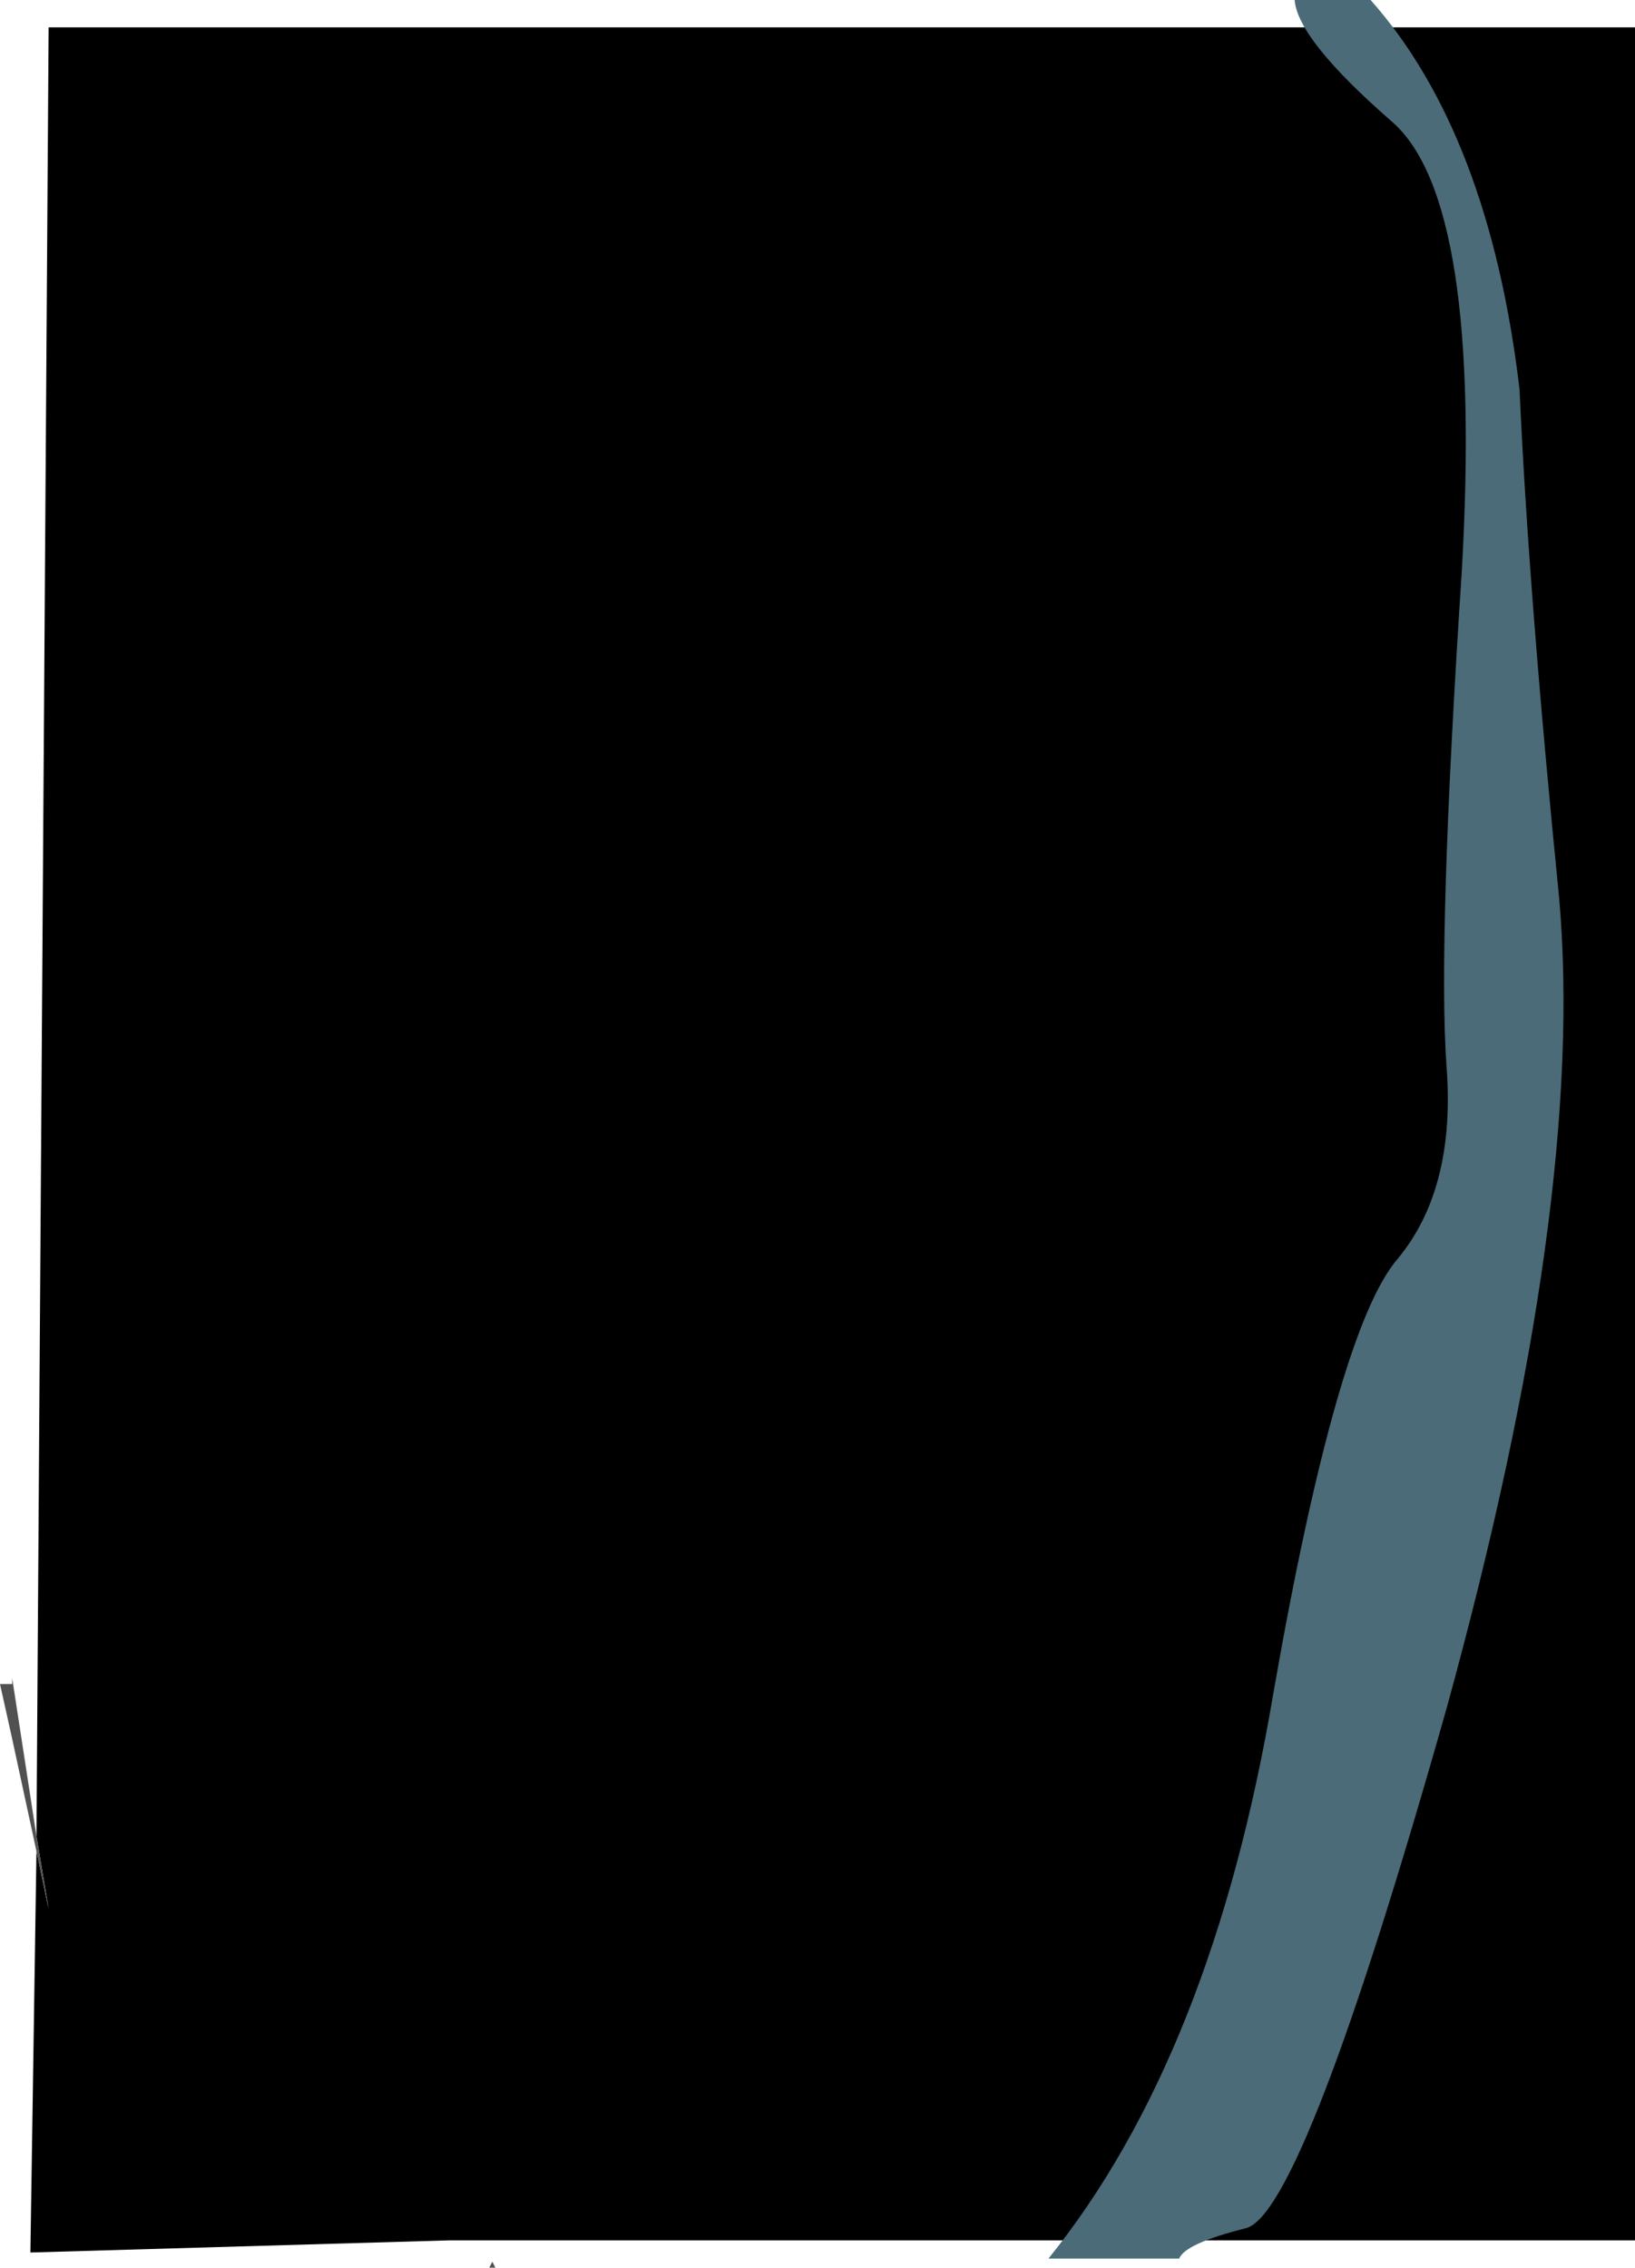 <?xml version="1.0" encoding="UTF-8" standalone="no"?>
<svg xmlns:ffdec="https://www.free-decompiler.com/flash" xmlns:xlink="http://www.w3.org/1999/xlink" ffdec:objectType="shape" height="74.6px" width="53.8px" xmlns="http://www.w3.org/2000/svg">
  <g transform="matrix(2.0, 0.0, 0.0, 2.0, 27.6, 38.1)">
    <path d="M-13.2 11.15 L-13.0 -18.6 13.1 -18.6 13.1 17.8 -6.4 17.8 -13.3 18.0 -13.2 11.4 -13.0 12.35 -13.2 11.15" fill="#000000" fill-rule="evenodd" stroke="none"/>
    <path d="M-13.2 11.15 L-13.0 12.35 -13.2 11.4 -13.6 9.55 -13.8 8.65 -13.6 8.65 -13.6 8.55 -13.2 11.15 M-5.7 18.15 L-5.65 18.25 -5.75 18.25 -5.7 18.15" fill="#515151" fill-rule="evenodd" stroke="none"/>
    <path d="M9.1 -17.05 Q7.55 -18.4 7.5 -19.05 L8.75 -19.05 Q10.7 -16.85 11.2 -12.65 11.35 -9.3 11.85 -4.3 12.3 0.7 10.0 9.05 7.65 17.35 6.7 17.6 5.7 17.85 5.6 18.1 L3.45 18.1 Q6.15 14.75 7.15 8.8 8.2 2.8 9.2 1.65 10.15 0.5 10.0 -1.5 9.85 -3.55 10.25 -9.65 10.6 -15.75 9.1 -17.05" fill="#4b6b78" fill-rule="evenodd" stroke="none"/>
  </g>
</svg>
